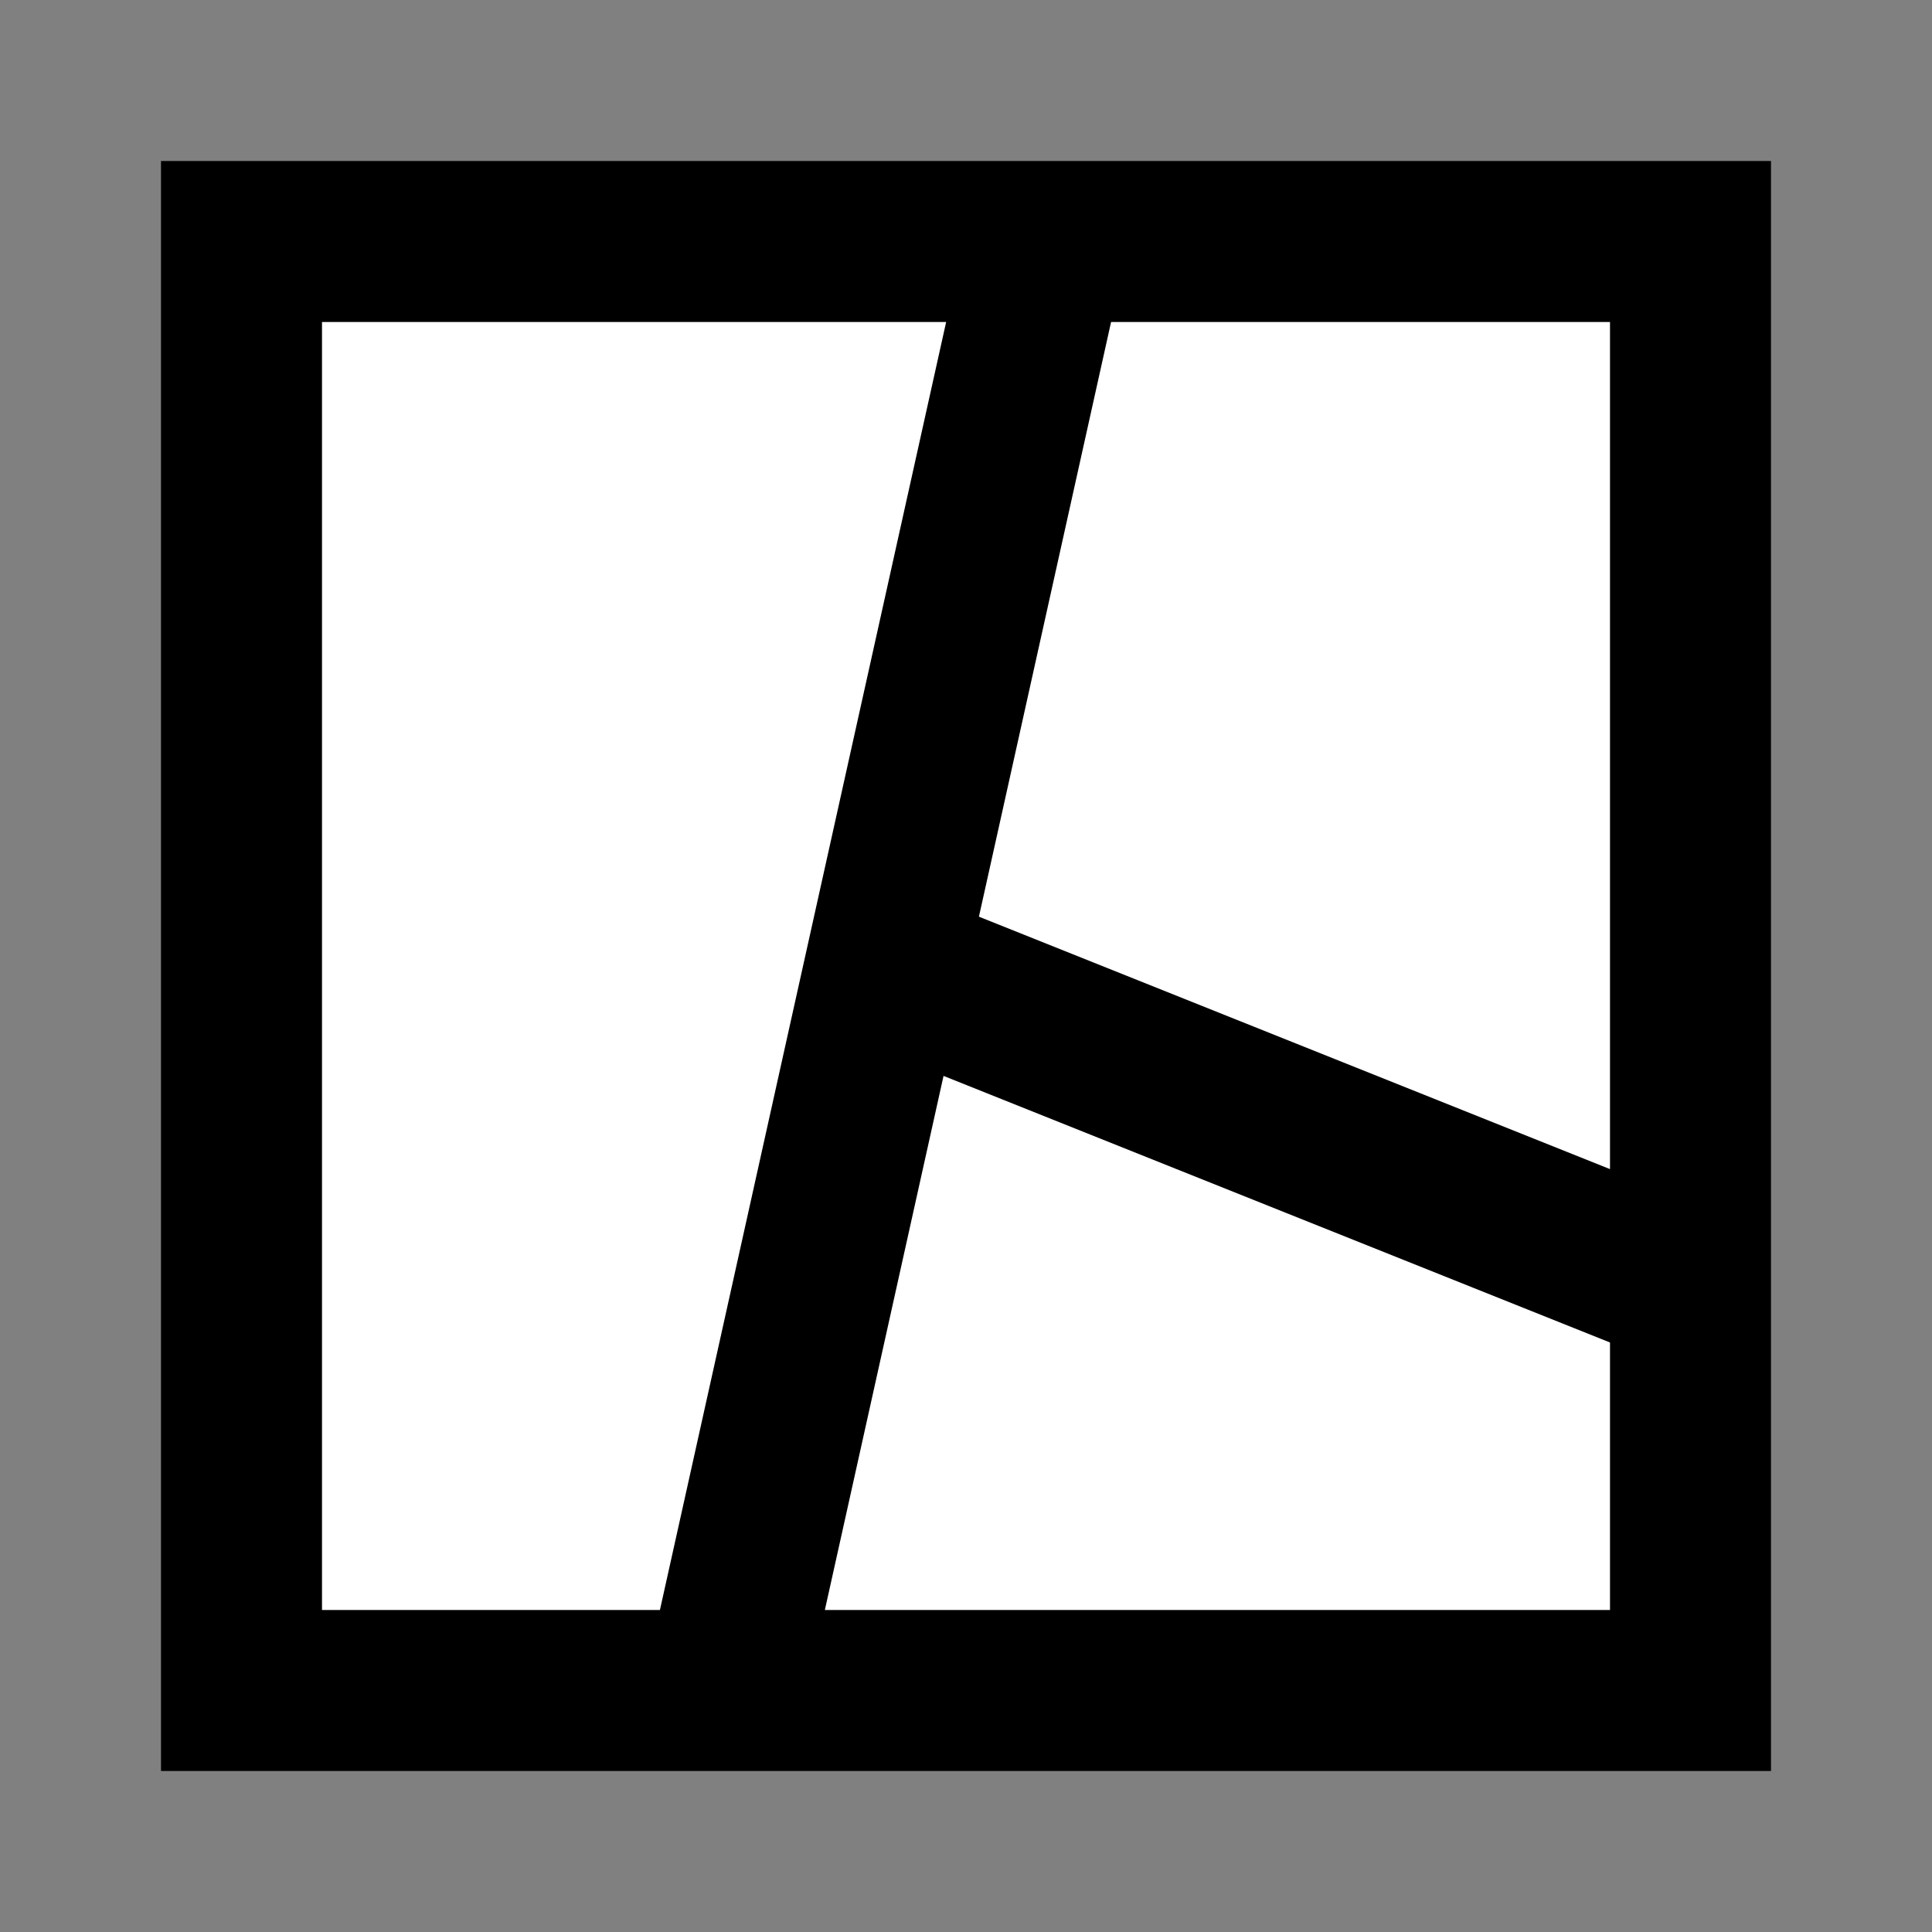 <svg width="24" height="24" viewBox="0 0 24 24" fill="none" xmlns="http://www.w3.org/2000/svg">
<rect x="0" y="0" width="24" height="24" fill="#808080" stroke="none"/>
<g id="collage">
<path id="fill1" d="M3 3L3 21H9L11 12L13 3L3 3Z" fill="white"/>
<path id="fill2" d="M21 3L13 3L9 21L21 21L21 3Z" fill="white"/>
<path id="stroke1" d="M13 3L3 3L3 21H9M13 3L21 3L21 16M13 3L11 12M9 21L21 21V16M9 21L11 12M21 16L11 12" stroke="black" stroke-width="2"/>
</g>
</svg>
